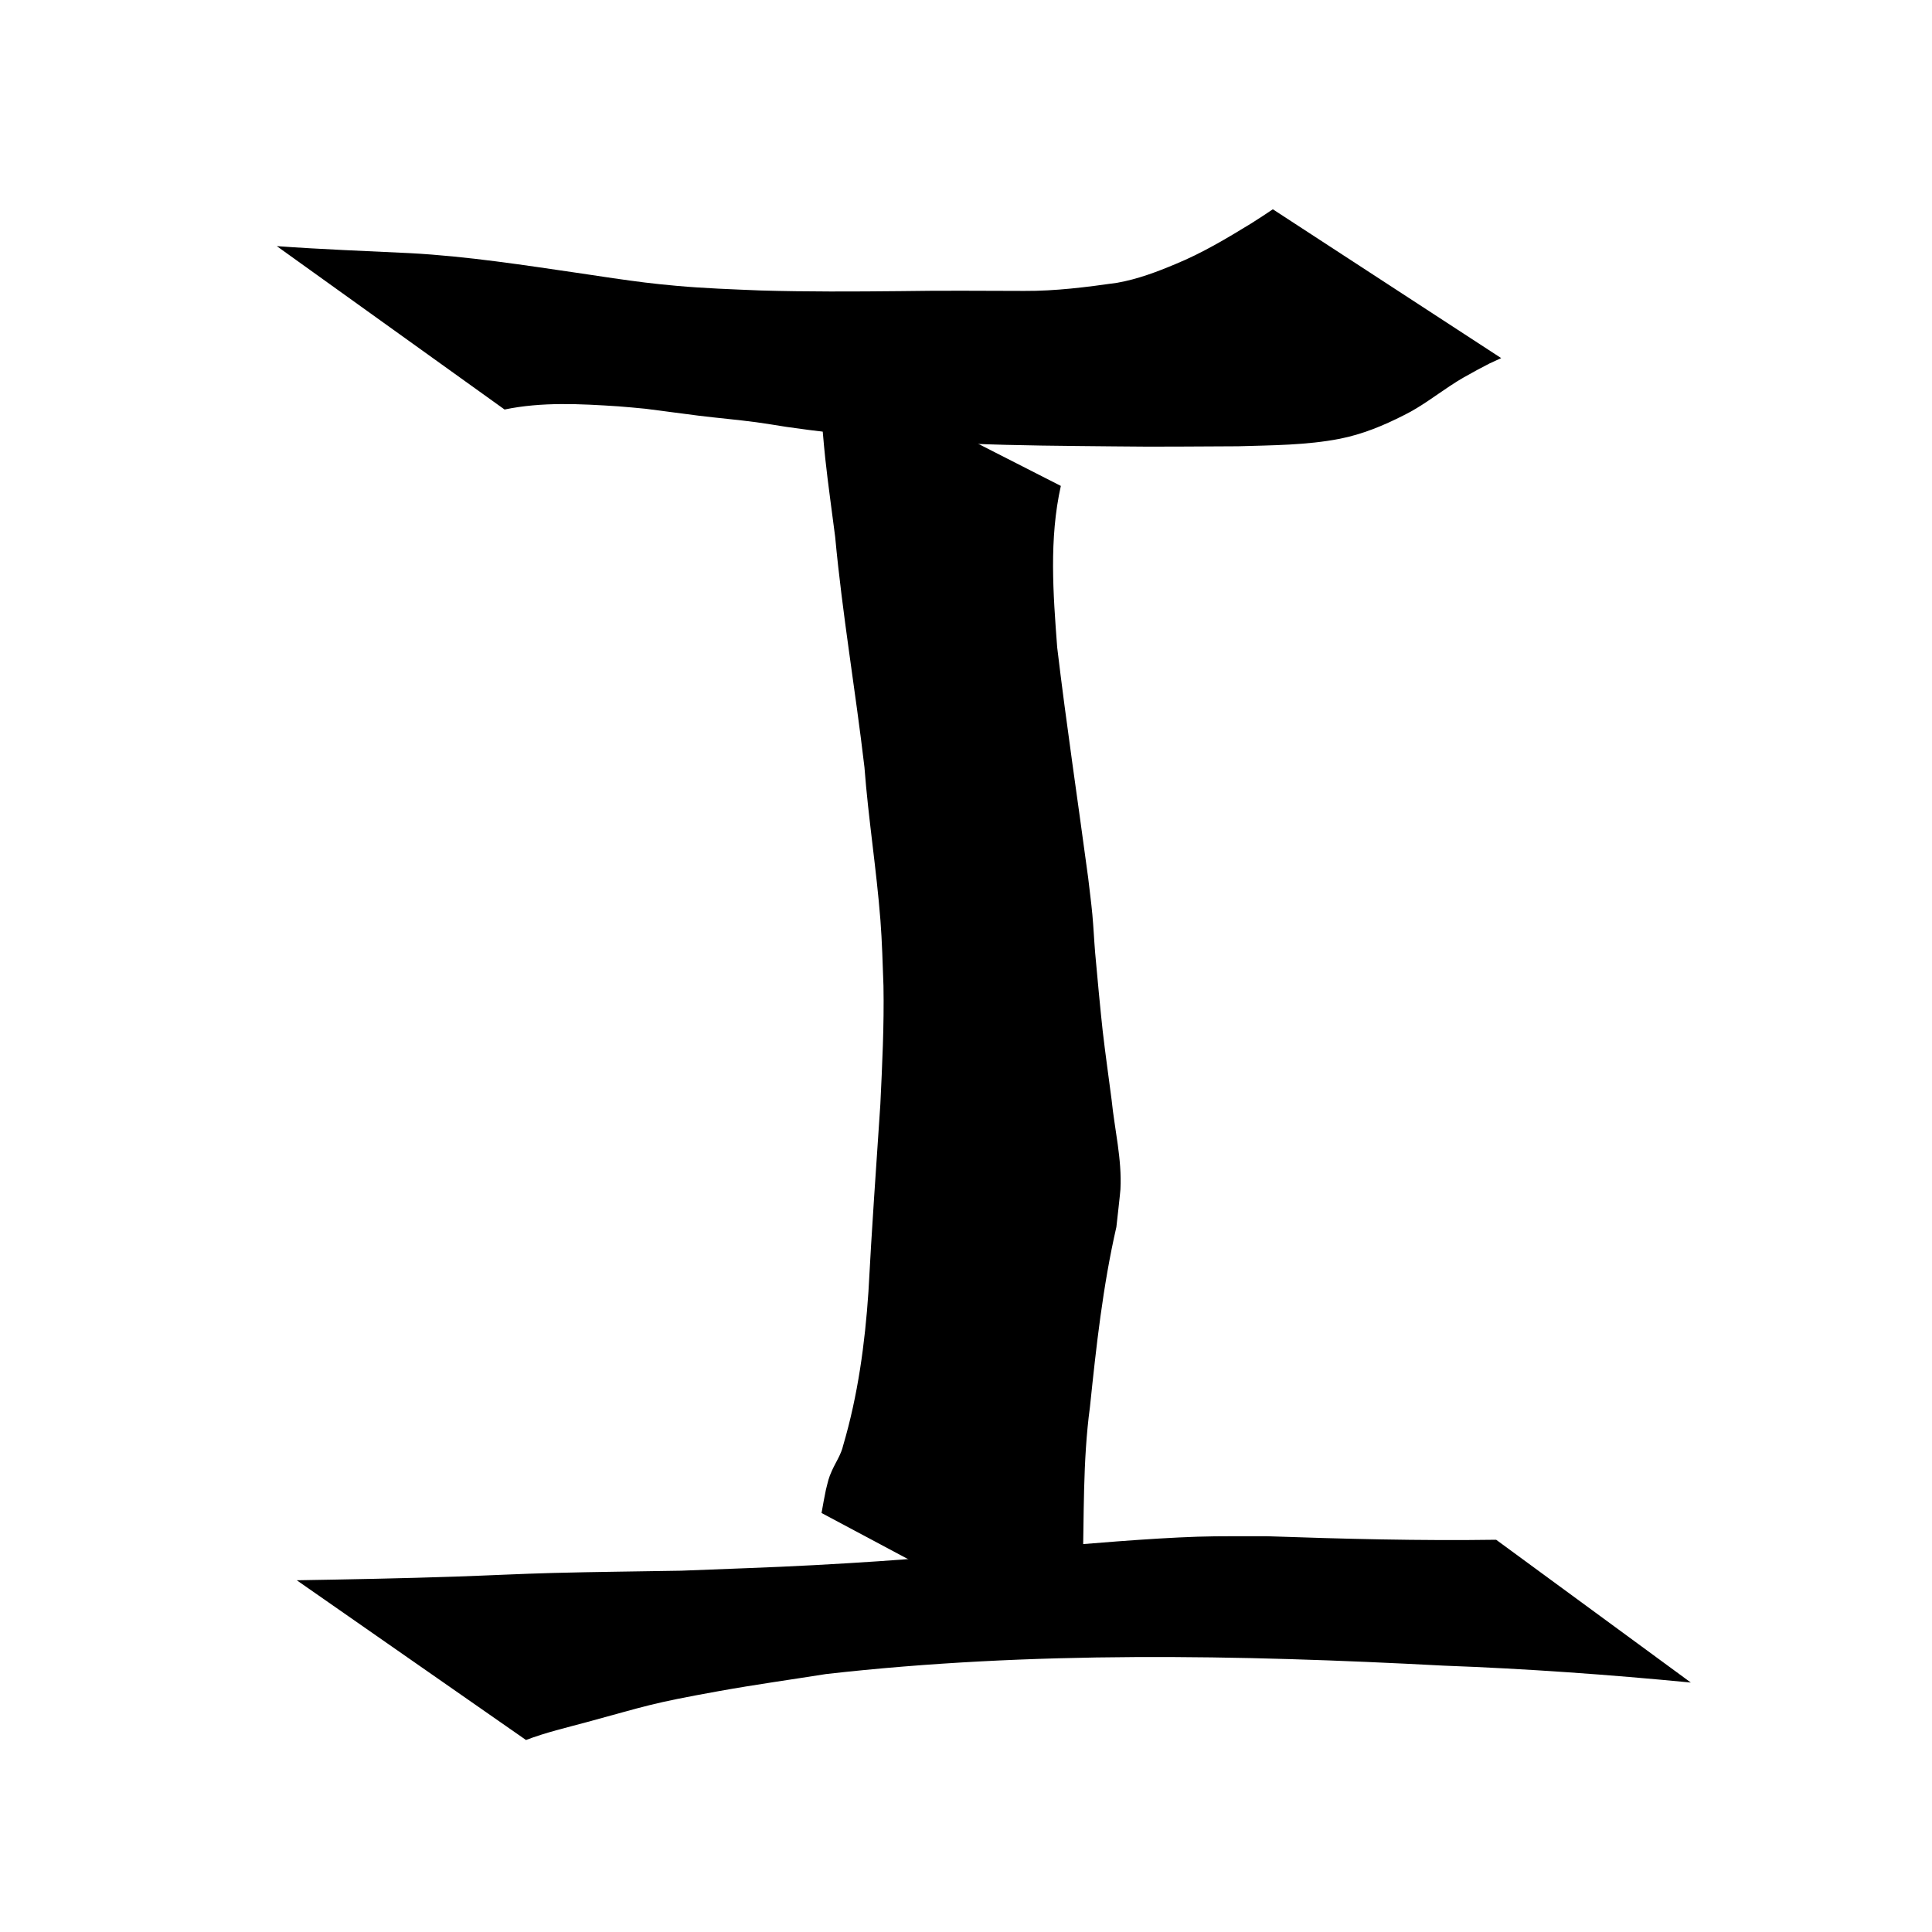 <?xml version="1.0" encoding="UTF-8" standalone="no"?>
<!-- Created with Inkscape (http://www.inkscape.org/) -->

<svg
   width="300mm"
   height="300mm"
   viewBox="0 0 300 300"
   version="1.1"
   id="svg8"
   inkscape:version="1.2.2 (b0a8486541, 2022-12-01)"
   sodipodi:docname="iOrig.svg"
   xmlns:inkscape="http://www.inkscape.org/namespaces/inkscape"
   xmlns:sodipodi="http://sodipodi.sourceforge.net/DTD/sodipodi-0.dtd"
   xmlns="http://www.w3.org/2000/svg"
   xmlns:svg="http://www.w3.org/2000/svg"
   xmlns:rdf="http://www.w3.org/1999/02/22-rdf-syntax-ns#"
   xmlns:cc="http://creativecommons.org/ns#"
   xmlns:dc="http://purl.org/dc/elements/1.1/">
  <defs
     id="defs2" />
  <sodipodi:namedview
     id="base"
     pagecolor="#ffffff"
     bordercolor="#666666"
     borderopacity="1.0"
     inkscape:pageopacity="0.0"
     inkscape:pageshadow="2"
     inkscape:zoom="0.48892506"
     inkscape:cx="569.61695"
     inkscape:cy="485.75951"
     inkscape:document-units="mm"
     inkscape:current-layer="layer1"
     showgrid="false"
     inkscape:window-width="1920"
     inkscape:window-height="1043"
     inkscape:window-x="0"
     inkscape:window-y="0"
     inkscape:window-maximized="1"
     inkscape:showpageshadow="2"
     inkscape:pagecheckerboard="0"
     inkscape:deskcolor="#d1d1d1" />
  <g
     inkscape:label="Layer 1"
     inkscape:groupmode="layer"
     id="layer1"
     transform="translate(0,3)">
    <g
       id="g1154"
       transform="translate(-7.408,-1.587)">
      <path
         style="fill:#000000;stroke-width:0.265"
         id="path1145"
         d="m 85.757,62.177 c 5.807,-1.211 11.773,-0.88 17.646,-0.496 1.413,0.126 2.828,0.223 4.238,0.378 0.367,0.04 7.878,1.029 8.281,1.079 2.976,0.365 5.965,0.619 8.937,1.016 1.566,0.209 3.123,0.482 4.684,0.723 9.397,1.349 18.877,2.167 28.359,2.596 7.486,0.314 14.98,0.351 22.471,0.427 6.431,0.091 12.863,0.007 19.294,-0.016 5.267,-0.159 10.596,-0.157 15.784,-1.164 3.512,-0.694 6.799,-2.051 9.971,-3.67 2.535,-1.246 4.779,-2.967 7.121,-4.52 1.728,-1.146 2.438,-1.495 4.236,-2.494 2.558,-1.34 1.311,-0.731 3.733,-1.842 0,0 -35.458,-23.109 -35.458,-23.109 v 0 c -2.137,1.423 -1.02,0.691 -3.354,2.192 -3.794,2.32 -7.608,4.609 -11.734,6.303 -2.934,1.236 -5.911,2.356 -9.062,2.915 -4.786,0.681 -9.598,1.296 -14.443,1.267 -6.422,-0.012 -12.844,-0.075 -19.265,0.032 -7.242,0.074 -14.487,0.109 -21.727,-0.102 -4.335,-0.18 -8.669,-0.329 -12.992,-0.718 -3.887,-0.35 -5.988,-0.634 -9.865,-1.186 -1.614,-0.23 -3.224,-0.481 -4.836,-0.721 -8.876,-1.293 -17.756,-2.692 -26.723,-3.17 -6.89,-0.33 -13.783,-0.592 -20.664,-1.089 0,0 35.368,25.369 35.368,25.369 z" />
      <path
         style="fill:#000000;stroke-width:0.265"
         id="path1147"
         d="m 133.83,54.52 c 0.984,5.037 1.181,10.181 1.726,15.272 0.435,4.068 1.028,8.118 1.538,12.178 1.111,11.97 3.149,23.822 4.546,35.757 0.599,7.94 1.864,15.815 2.481,23.753 0.252,3.243 0.354,6.922 0.472,10.189 0.113,6.136 -0.195,12.271 -0.485,18.399 -0.647,9.709 -1.34,19.411 -1.851,29.128 -0.541,8.048 -1.638,16.081 -3.92,23.83 -0.318,1.411 -1.15,2.605 -1.735,3.897 -0.568,1.254 -0.586,1.597 -0.948,2.992 -0.466,2.377 -0.24,1.174 -0.677,3.609 0,0 37.432,19.953 37.432,19.953 v 0 c 0.418,-2.139 0.17,-1.099 0.736,-3.12 0.4,-1.216 0.265,-0.959 0.801,-2.042 0.397,-0.803 0.841,-1.518 1.103,-2.387 0.303,-1.008 0.363,-2.237 0.463,-3.26 0.254,-8.541 -0.003,-17.113 1.143,-25.608 0.972,-9.367 2,-18.757 4.105,-27.95 0.053,-0.473 0.601,-5.297 0.629,-5.838 0.249,-4.687 -0.906,-9.291 -1.374,-13.925 -0.459,-3.571 -0.974,-7.134 -1.385,-10.711 -0.245,-2.132 -0.994,-9.989 -1.172,-12.144 -0.162,-1.959 -0.246,-3.924 -0.428,-5.881 -0.178,-1.913 -0.435,-3.818 -0.653,-5.726 -1.595,-11.93 -3.389,-23.833 -4.811,-35.785 -0.628,-8.328 -1.27,-16.833 0.569,-25.061 0,0 -38.304,-19.517 -38.304,-19.517 z" />
      <path
         style="fill:#000000;stroke-width:0.265"
         id="path1149"
         d="m 89.086,268.774 c 3.06,-1.173 6.26,-1.914 9.415,-2.768 9.499,-2.571 9.706,-2.874 20.603,-4.836 5.506,-0.991 11.05,-1.759 16.576,-2.638 31.853,-3.604 63.967,-2.992 95.916,-1.304 12.815,0.472 25.6,1.389 38.362,2.624 0,0 -30.227,-22.173 -30.227,-22.173 v 0 c -11.892,0.173 -23.772,-0.134 -35.657,-0.549 -3.572,0.025 -7.146,-0.044 -10.716,0.074 -7.458,0.246 -17.577,1.124 -24.87,1.743 -15.121,1.282 -18.87,1.816 -34.663,2.674 -6.869,0.373 -13.745,0.575 -20.618,0.862 -6.65,0.117 -13.301,0.178 -19.949,0.352 -5.046,0.132 -10.089,0.396 -15.134,0.566 -8.21,0.277 -16.421,0.431 -24.634,0.569 0,0 35.598,24.805 35.598,24.805 z" />
    </g>
  </g>
</svg>
